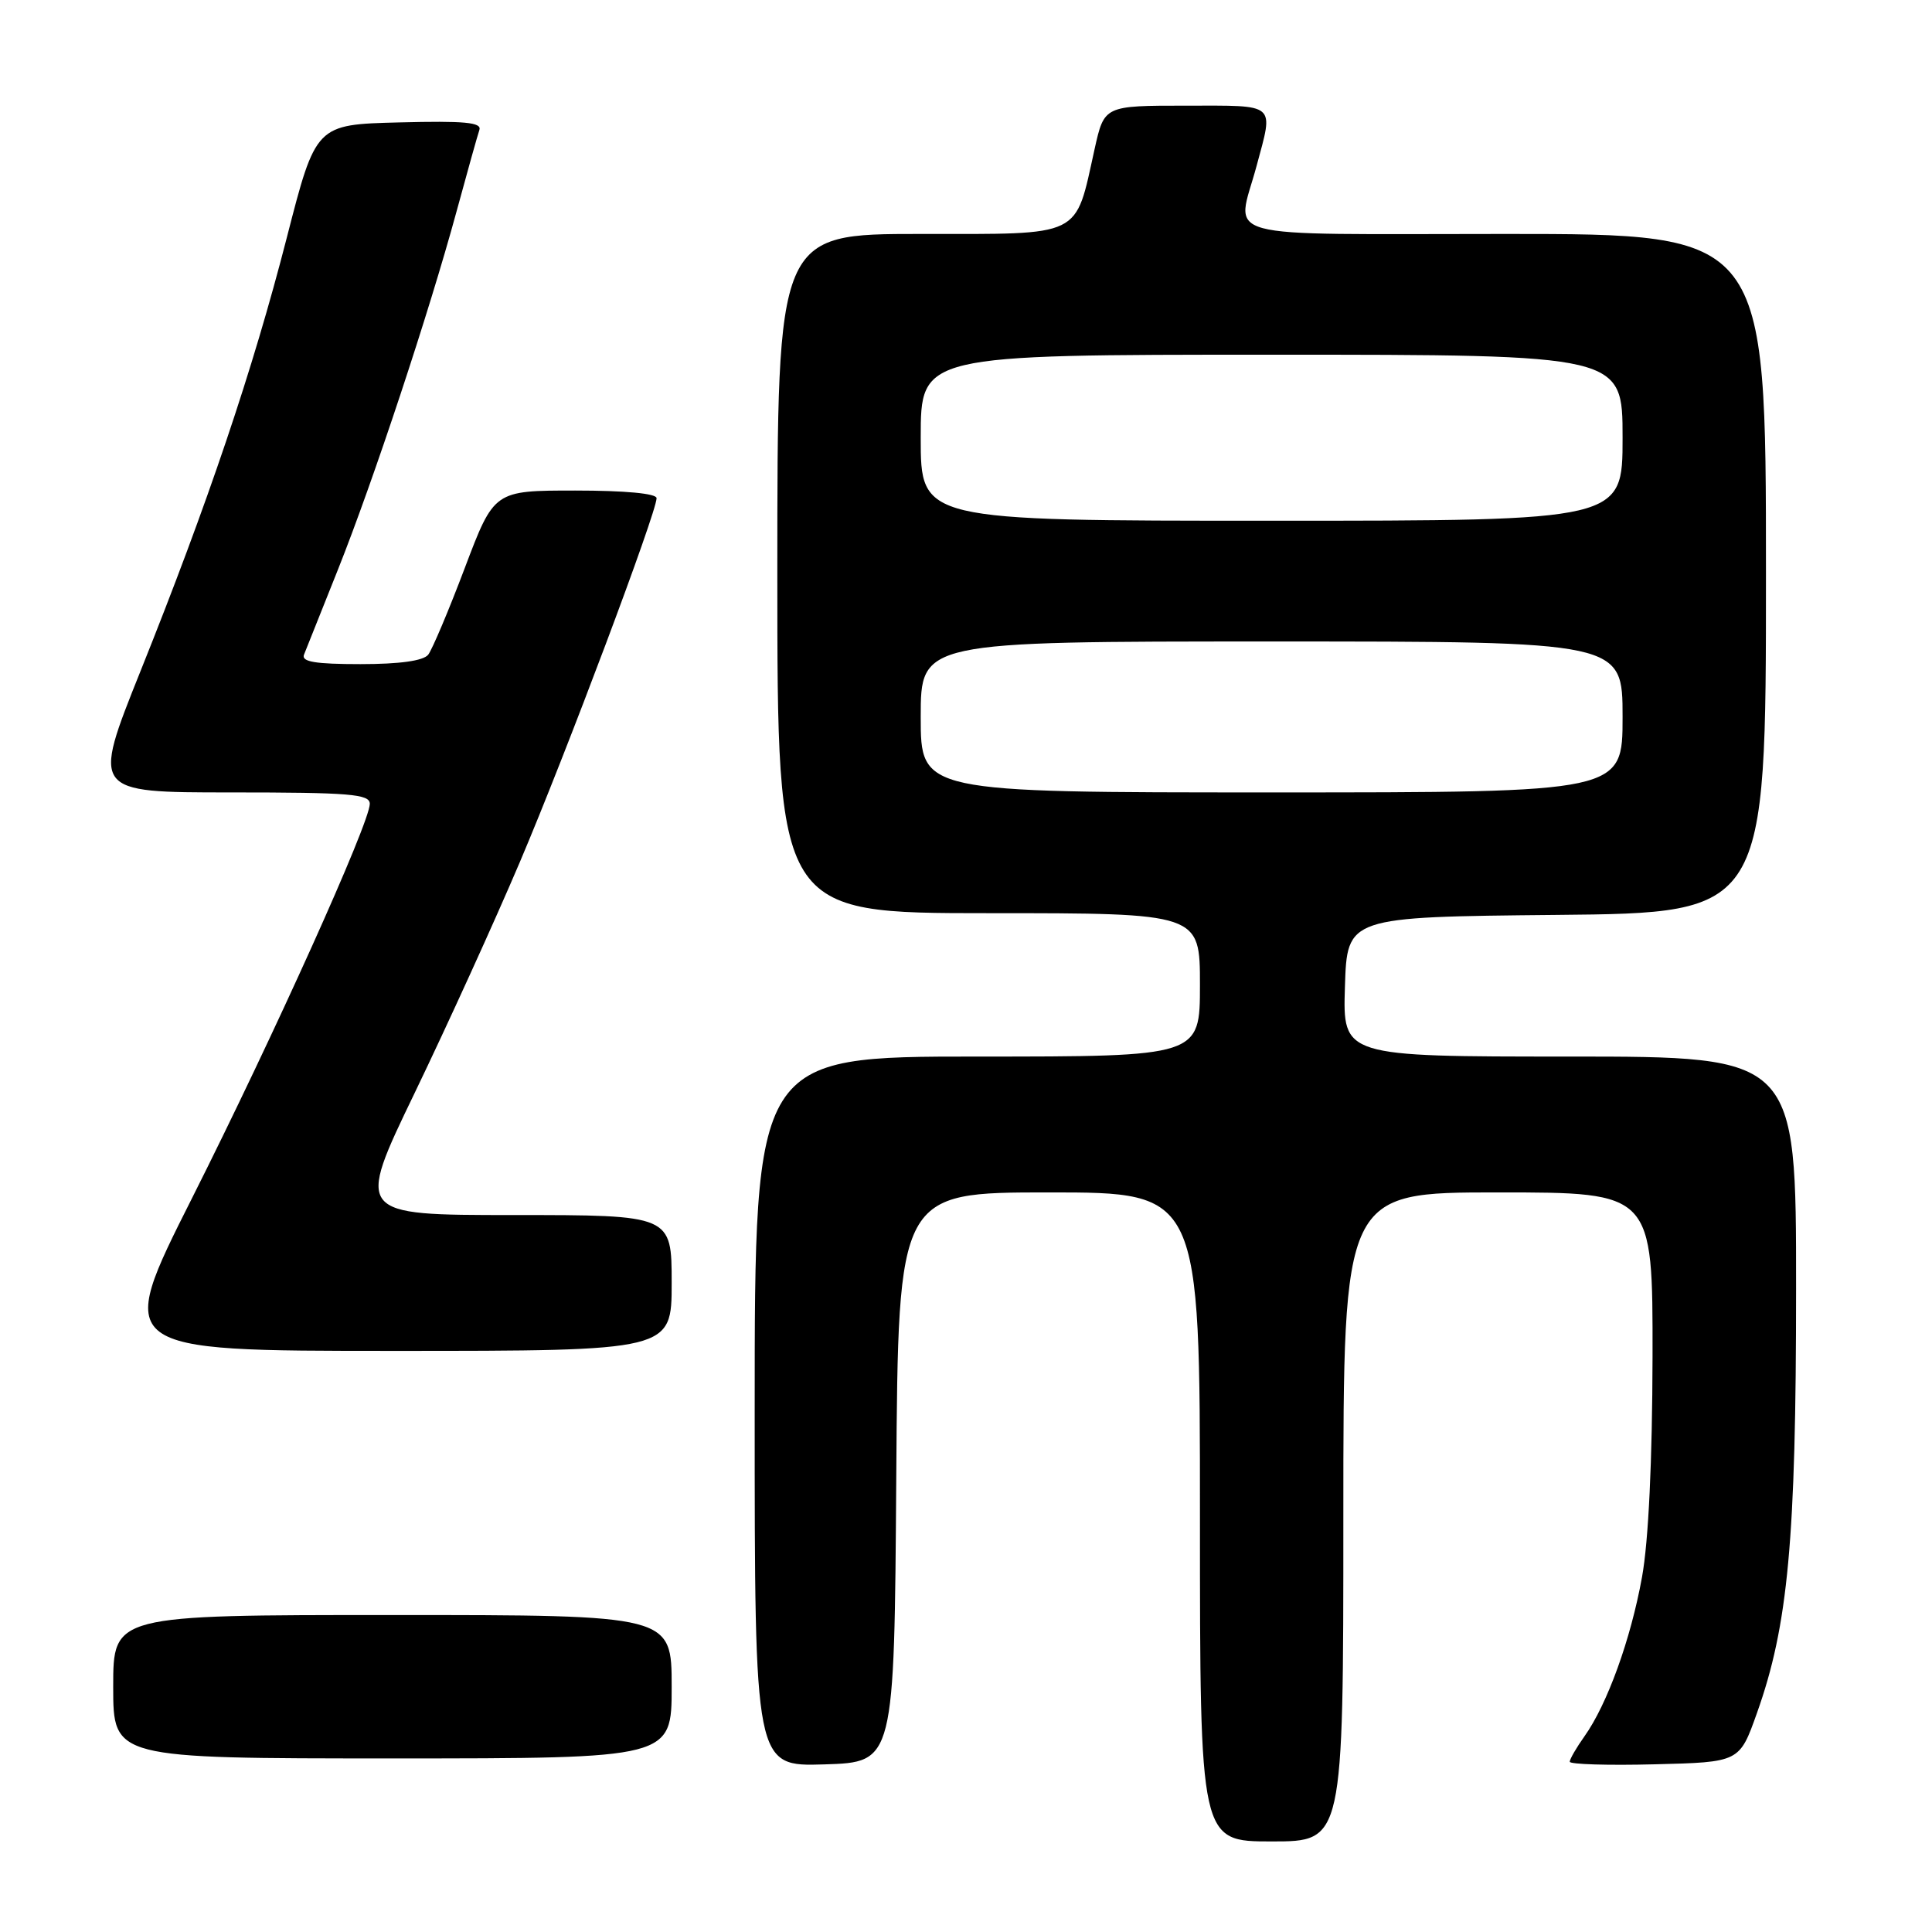 <?xml version="1.0" encoding="UTF-8" standalone="no"?>
<!DOCTYPE svg PUBLIC "-//W3C//DTD SVG 1.1//EN" "http://www.w3.org/Graphics/SVG/1.1/DTD/svg11.dtd" >
<svg xmlns="http://www.w3.org/2000/svg" xmlns:xlink="http://www.w3.org/1999/xlink" version="1.1" viewBox="0 0 256 256">
 <g >
 <path fill="currentColor"
d=" M 178.00 201.00 C 178.00 158.00 178.00 158.00 198.50 158.00 C 219.00 158.00 219.00 158.00 218.97 179.75 C 218.94 193.58 218.44 204.23 217.57 209.00 C 216.08 217.23 212.97 225.83 209.95 230.07 C 208.88 231.58 208.00 233.09 208.00 233.44 C 208.00 233.78 213.06 233.94 219.24 233.78 C 230.49 233.50 230.49 233.50 232.80 227.00 C 236.94 215.39 237.99 204.07 237.99 170.75 C 238.00 140.00 238.00 140.00 207.96 140.00 C 177.92 140.00 177.92 140.00 178.21 130.75 C 178.50 121.50 178.50 121.50 206.25 121.23 C 234.00 120.97 234.00 120.97 234.00 75.98 C 234.00 31.00 234.00 31.00 199.50 31.00 C 160.36 31.00 163.83 31.95 166.50 22.00 C 168.77 13.54 169.30 14.00 157.16 14.00 C 146.32 14.00 146.32 14.00 145.04 19.75 C 142.41 31.60 143.64 31.00 121.97 31.00 C 103.00 31.00 103.00 31.00 103.00 76.00 C 103.00 121.00 103.00 121.00 131.00 121.00 C 159.00 121.00 159.00 121.00 159.00 130.50 C 159.00 140.00 159.00 140.00 129.50 140.00 C 100.00 140.00 100.00 140.00 100.00 187.04 C 100.00 234.08 100.00 234.08 109.25 233.79 C 118.50 233.50 118.50 233.50 118.76 195.75 C 119.02 158.00 119.02 158.00 139.01 158.00 C 159.00 158.00 159.00 158.00 159.00 201.00 C 159.00 244.00 159.00 244.00 168.50 244.00 C 178.00 244.00 178.00 244.00 178.00 201.00 Z  M 89.00 223.50 C 89.00 214.00 89.00 214.00 52.00 214.00 C 15.00 214.00 15.00 214.00 15.00 223.50 C 15.00 233.00 15.00 233.00 52.00 233.00 C 89.00 233.00 89.00 233.00 89.00 223.50 Z  M 89.00 170.00 C 89.00 161.00 89.00 161.00 68.07 161.00 C 47.14 161.00 47.14 161.00 54.98 144.75 C 59.29 135.81 65.55 122.07 68.89 114.21 C 75.00 99.84 87.00 67.89 87.00 66.01 C 87.00 65.39 82.81 65.00 76.23 65.00 C 65.47 65.00 65.47 65.00 61.59 75.25 C 59.46 80.89 57.27 86.06 56.74 86.75 C 56.10 87.56 52.97 88.00 47.77 88.00 C 41.78 88.00 39.91 87.69 40.28 86.75 C 40.56 86.06 42.58 81.00 44.77 75.50 C 49.47 63.71 56.86 41.38 60.50 28.00 C 61.92 22.77 63.28 17.92 63.52 17.22 C 63.87 16.21 61.56 16.00 52.91 16.22 C 41.85 16.50 41.85 16.50 38.00 31.50 C 33.49 49.05 27.55 66.66 18.60 88.97 C 12.18 105.00 12.18 105.00 30.59 105.00 C 46.36 105.00 49.00 105.22 49.00 106.51 C 49.00 109.02 36.29 137.21 25.45 158.75 C 15.25 179.00 15.25 179.00 52.12 179.00 C 89.00 179.00 89.00 179.00 89.00 170.00 Z  M 122.00 95.00 C 122.00 85.00 122.00 85.00 168.50 85.00 C 215.00 85.00 215.00 85.00 215.00 95.00 C 215.00 105.00 215.00 105.00 168.50 105.00 C 122.00 105.00 122.00 105.00 122.00 95.00 Z  M 122.00 58.00 C 122.00 47.00 122.00 47.00 168.50 47.00 C 215.00 47.00 215.00 47.00 215.00 58.00 C 215.00 69.00 215.00 69.00 168.50 69.00 C 122.00 69.00 122.00 69.00 122.00 58.00 Z "/>
</g>
</svg>